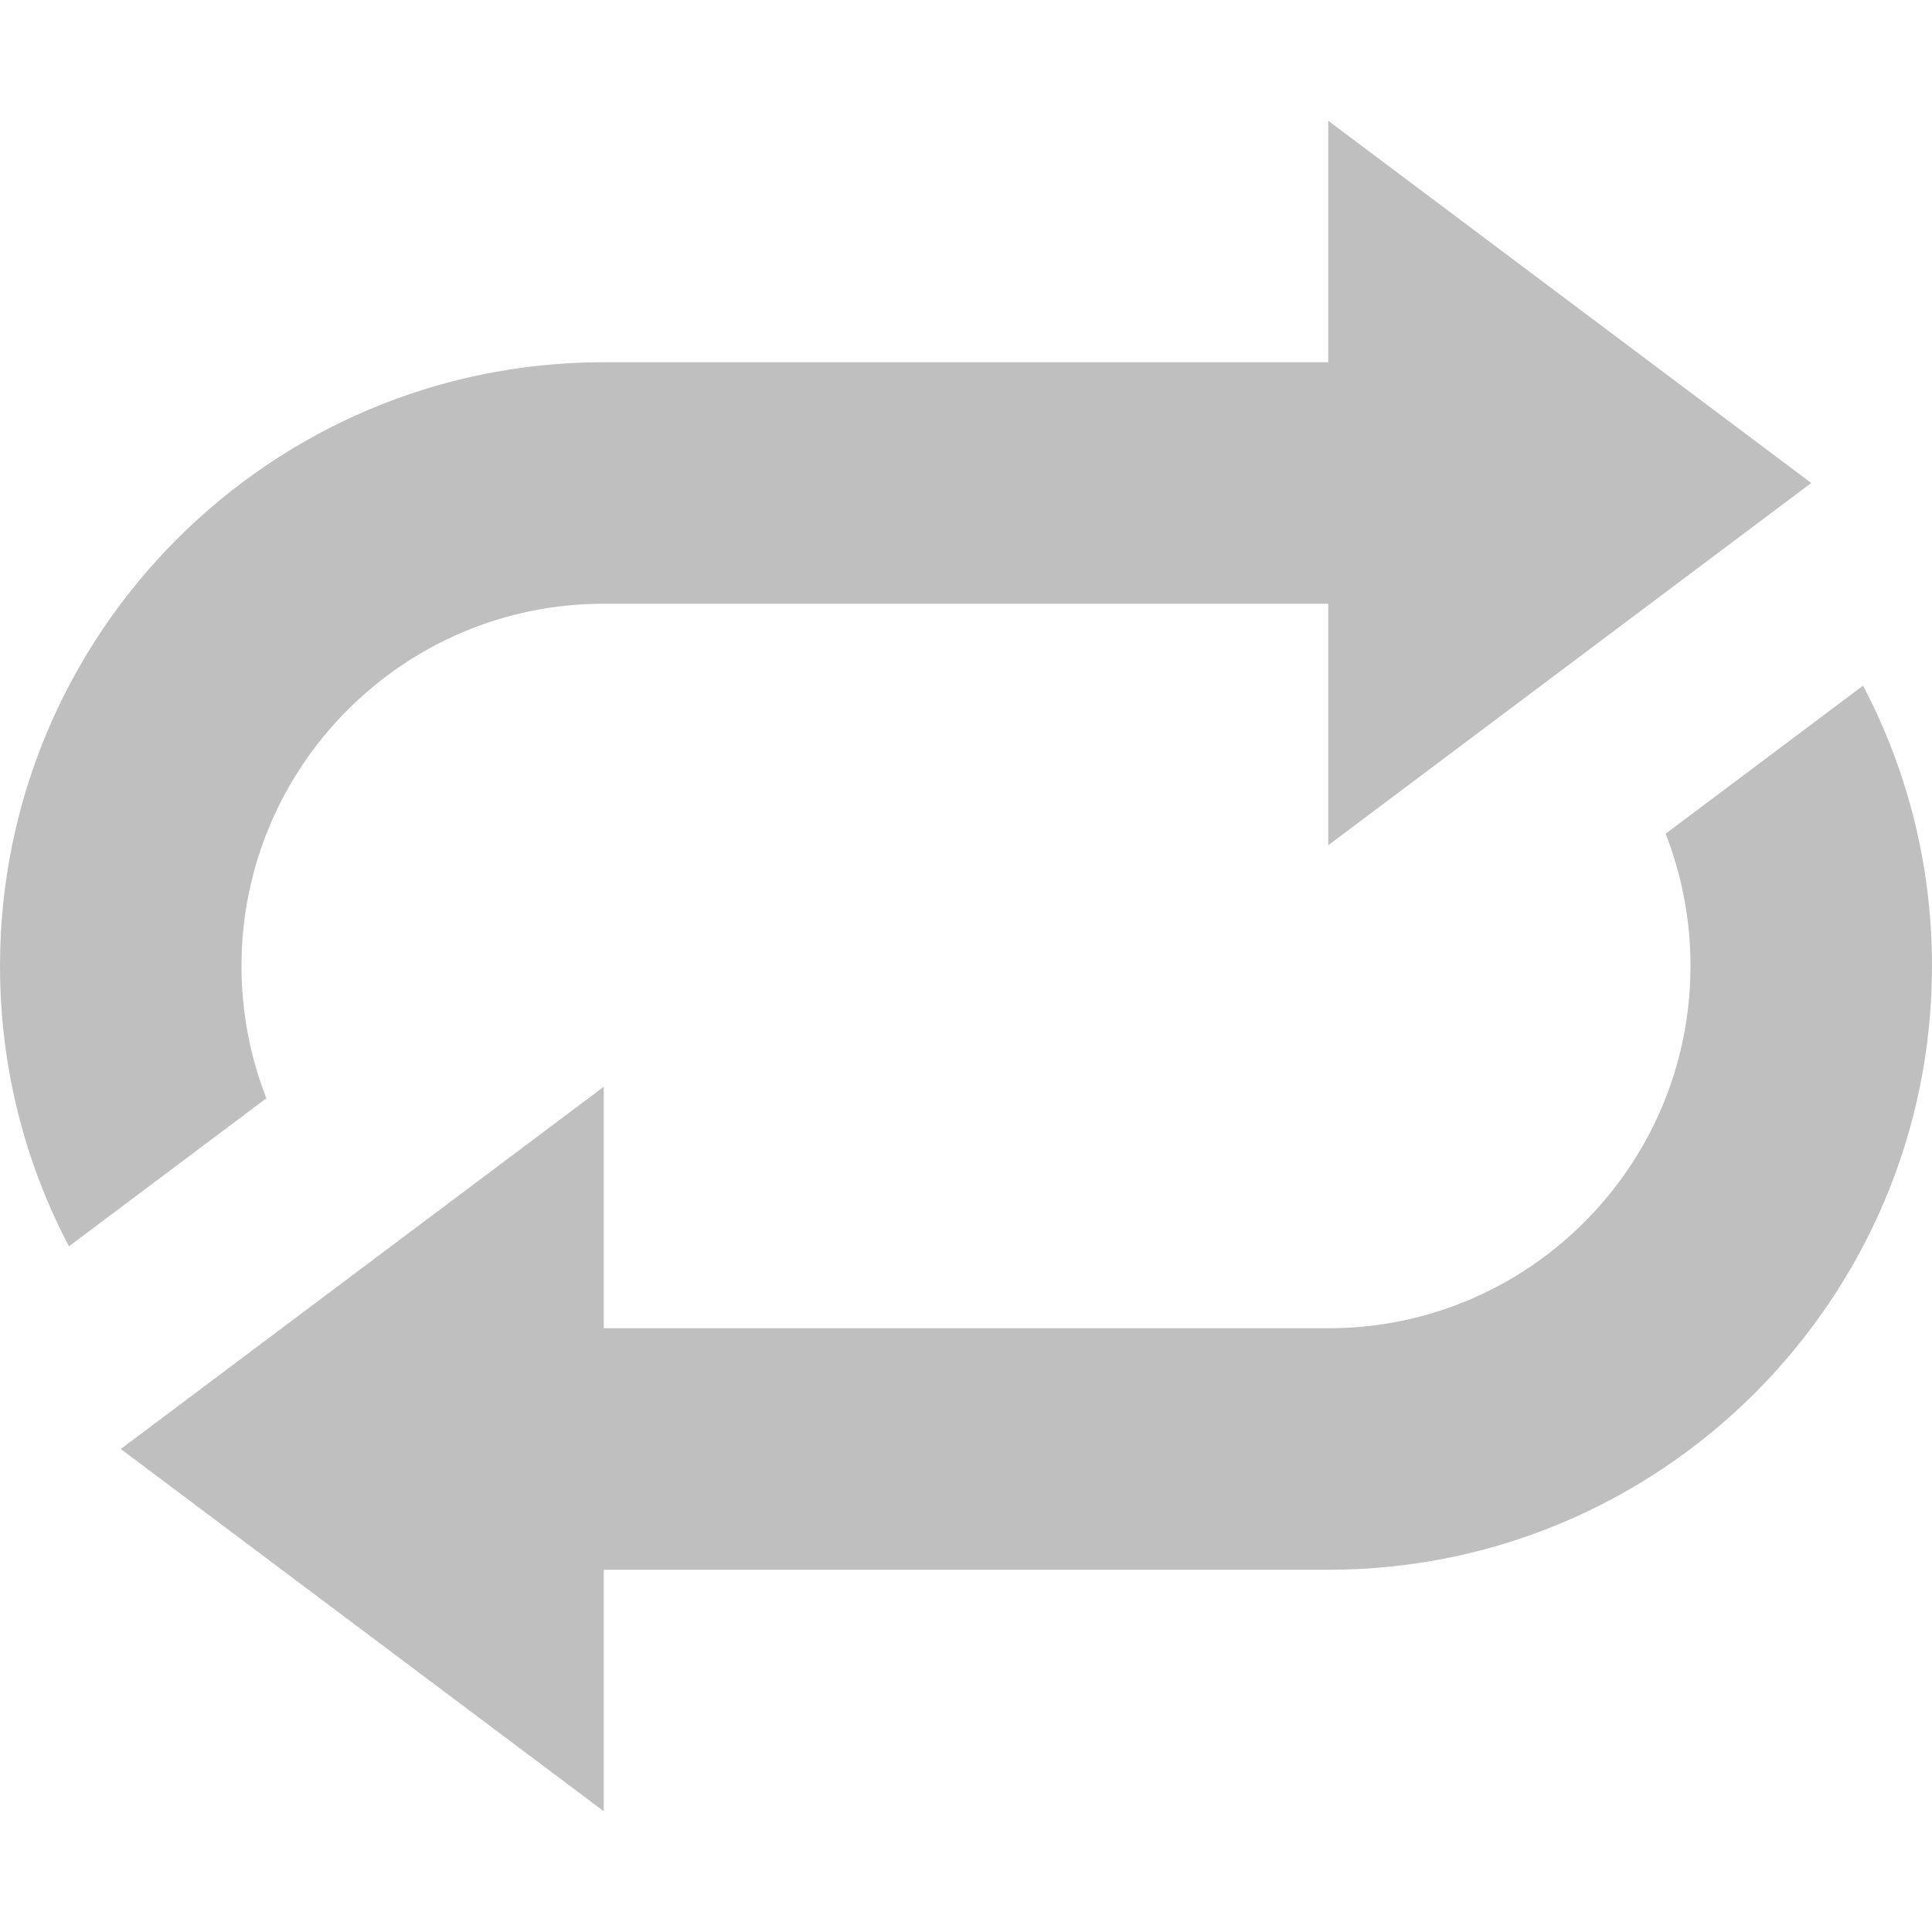 <?xml version="1.0" standalone="no"?><!DOCTYPE svg PUBLIC "-//W3C//DTD SVG 1.1//EN" "http://www.w3.org/Graphics/SVG/1.1/DTD/svg11.dtd"><svg t="1652670143760" class="icon" viewBox="0 0 1024 1024" version="1.1" xmlns="http://www.w3.org/2000/svg" p-id="3338" width="20" height="20" xmlns:xlink="http://www.w3.org/1999/xlink"><defs><style type="text/css"></style></defs><path d="M987.452 363.411C1010.787 407.812 1024 458.365 1024 512 1024 688.372 880.826 832 704.212 832L320 832 320 960 64 768 320 576 320 704 704.182 704C810.12 704 896 617.823 896 512 896 487.258 891.326 463.61 882.812 441.891ZM128 512C128 536.742 132.674 560.39 141.188 582.109L36.548 660.589C13.213 616.188 0 565.635 0 512 0 335.628 143.174 192 319.788 192L704 192 704 64 960 256 704 448 704 320 319.818 320C213.88 320 128 406.177 128 512ZM128 512" p-id="3339" fill="#bfbfbf"></path></svg>